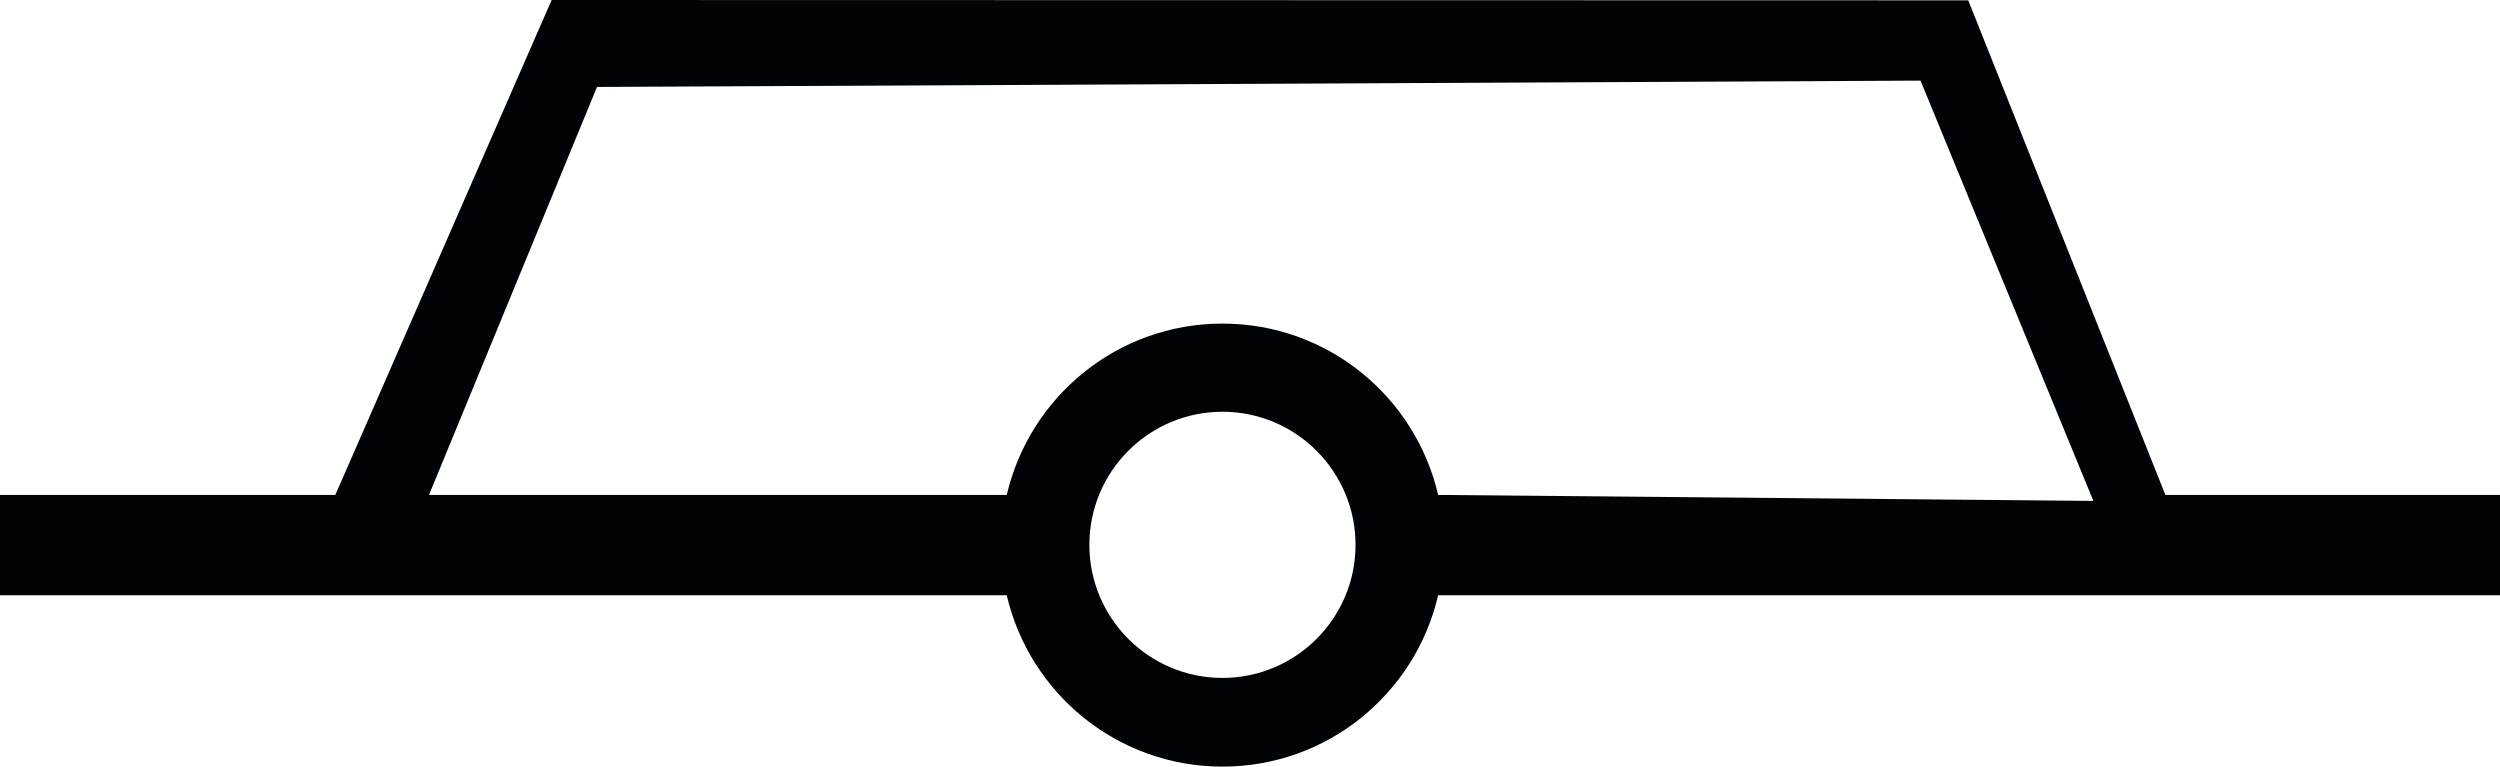 <?xml version="1.0" encoding="UTF-8" standalone="no"?>
<svg
   version="1.0"
   width="140.896"
   height="43.206"
   id="svg2"
   inkscape:version="1.4.2 (ebf0e940d0, 2025-05-08)"
   sodipodi:docname="green.svg"
   sodipodi:version="0.32"
   inkscape:output_extension="org.inkscape.output.svg.inkscape"
   sodipodi:modified="true"
   xmlns:inkscape="http://www.inkscape.org/namespaces/inkscape"
   xmlns:sodipodi="http://sodipodi.sourceforge.net/DTD/sodipodi-0.dtd"
   xmlns="http://www.w3.org/2000/svg"
   xmlns:svg="http://www.w3.org/2000/svg"
   xmlns:rdf="http://www.w3.org/1999/02/22-rdf-syntax-ns#"
   xmlns:cc="http://creativecommons.org/ns#"
   xmlns:dc="http://purl.org/dc/elements/1.1/">
  <title
     id="title2983">Q26: Superbuoy</title>
  <sodipodi:namedview
     pagecolor="#ffffff"
     bordercolor="#666666"
     borderopacity="1"
     objecttolerance="10"
     gridtolerance="10"
     guidetolerance="10"
     inkscape:pageopacity="0"
     inkscape:pageshadow="2"
     inkscape:window-width="1378"
     inkscape:window-height="1016"
     id="namedview3030"
     showgrid="false"
     inkscape:zoom="3.3265262"
     inkscape:cx="53.058353"
     inkscape:cy="26.904944"
     inkscape:window-x="0"
     inkscape:window-y="0"
     inkscape:window-maximized="1"
     inkscape:current-layer="svg2"
     inkscape:showpageshadow="2"
     inkscape:pagecheckerboard="0"
     inkscape:deskcolor="#d1d1d1" />
  <defs
     id="defs4" />
  <path
     style="fill:#ffffff;fill-opacity:0;stroke:none;stroke-width:1px;stroke-linecap:butt;stroke-linejoin:miter;stroke-opacity:1"
     d="M 21.172,30.915 32.888,2.439 109.04,1.951 l 12.041,28.476 -41.168,-0.325 -3.092,-5.695 -4.068,-3.092 -6.509,-0.325 -3.905,2.278 -4.393,7.16 z"
     id="path_fill_h12"
     inkscape:connector-curvature="0" />
  <path
     style="display:inline;fill:#000407;fill-opacity:1;fill-rule:evenodd;stroke:none"
     d="M 110.927,0.018 31.09,0 18.898,27.893 H 0 v 5.656 h 56.739 c 1.287,5.533 6.233,9.656 12.156,9.656 5.925,0 10.871,-4.121 12.156,-9.656 H 140.896 V 27.893 H 122.038 Z M 33.647,4.9 108.237,4.544 117.979,28.23 81.052,27.893 c -1.285,-5.536 -6.231,-9.656 -12.156,-9.656 -5.923,10e-6 -10.869,4.123 -12.156,9.656 h -32.562 z m 35.248,18.306 c 4.14,0 7.5,3.36 7.5,7.5 0,4.14 -3.36,7.5 -7.5,7.5 -4.14,0 -7.5,-3.36 -7.5,-7.5 0,-4.14 3.36,-7.5 7.5,-7.5 z"
     id="path_stroke"
     inkscape:connector-curvature="0"
     sodipodi:nodetypes="ccccccscccccccccscccsssss" />
</svg>
